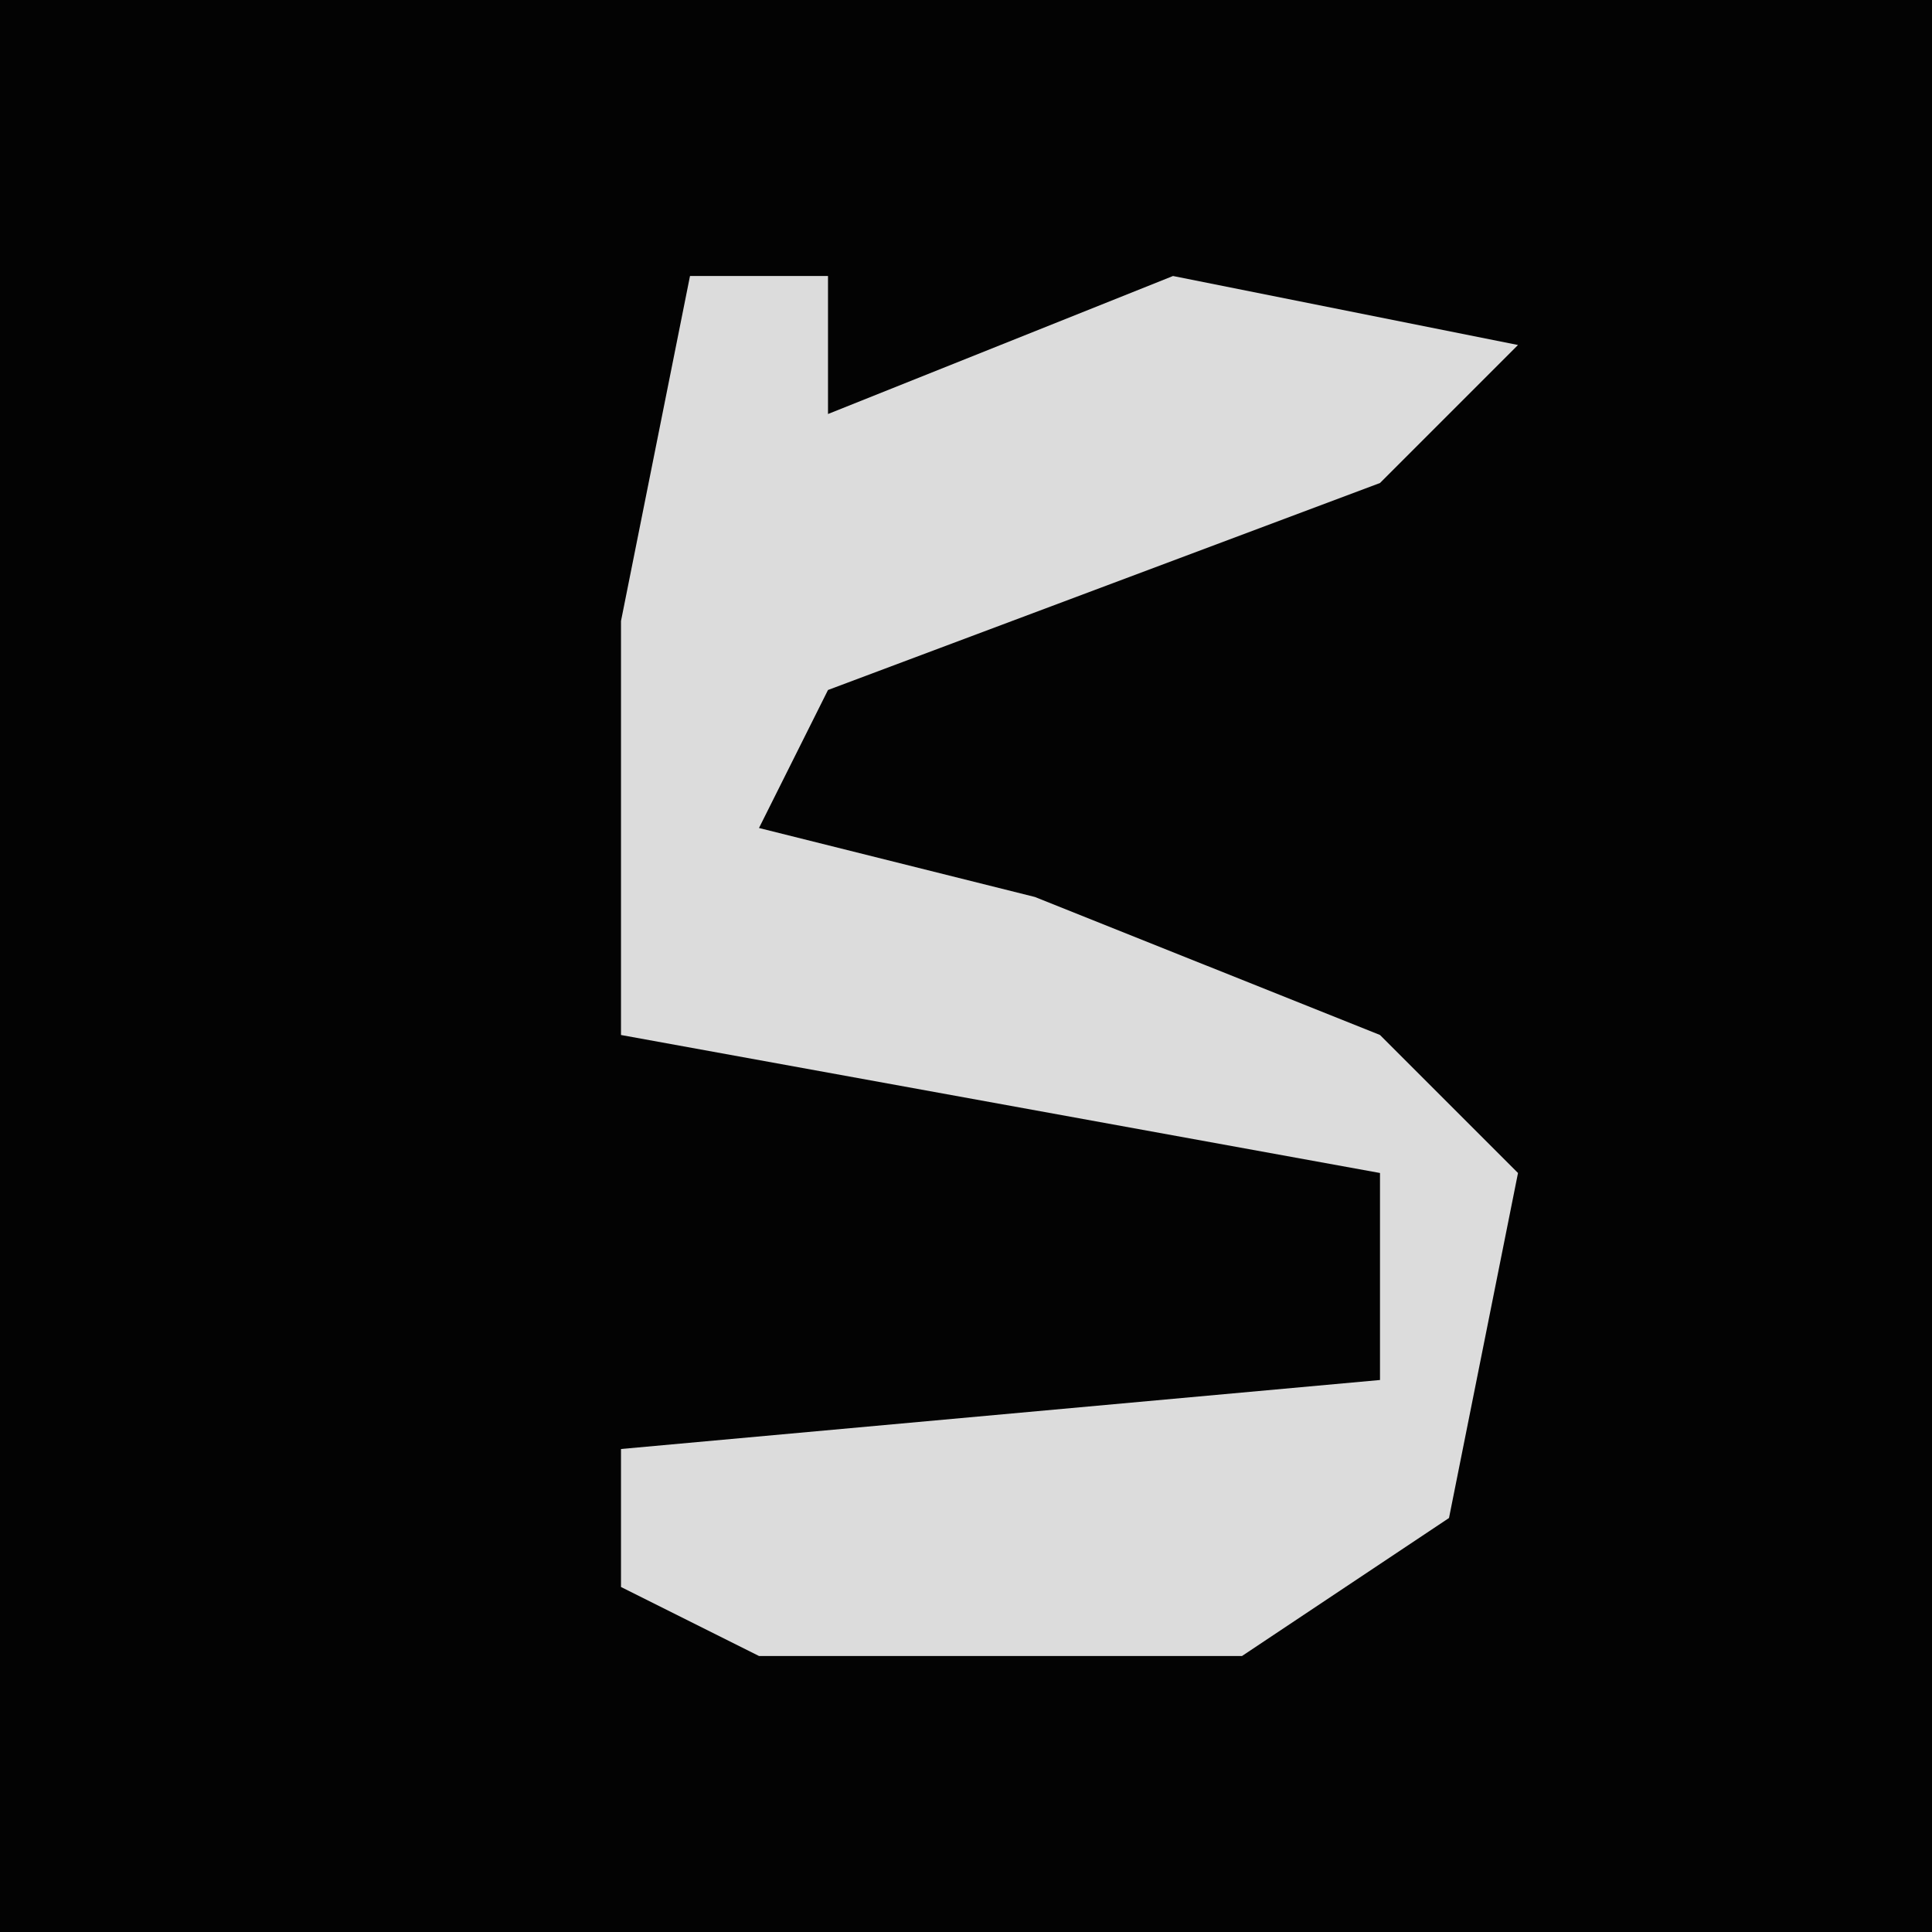 <?xml version="1.0" encoding="UTF-8"?>
<svg version="1.1" xmlns="http://www.w3.org/2000/svg" width="28" height="28">
<path d="M0,0 L28,0 L28,28 L0,28 Z " fill="#030303" transform="translate(0,0)"/>
<path d="M0,0 L2,0 L2,2 L7,0 L12,1 L10,3 L2,6 L1,8 L5,9 L10,11 L12,13 L11,18 L8,20 L1,20 L-1,19 L-1,17 L10,16 L10,13 L-1,11 L-1,5 Z " fill="#DCDCDC" transform="translate(10,4)"/>
</svg>
